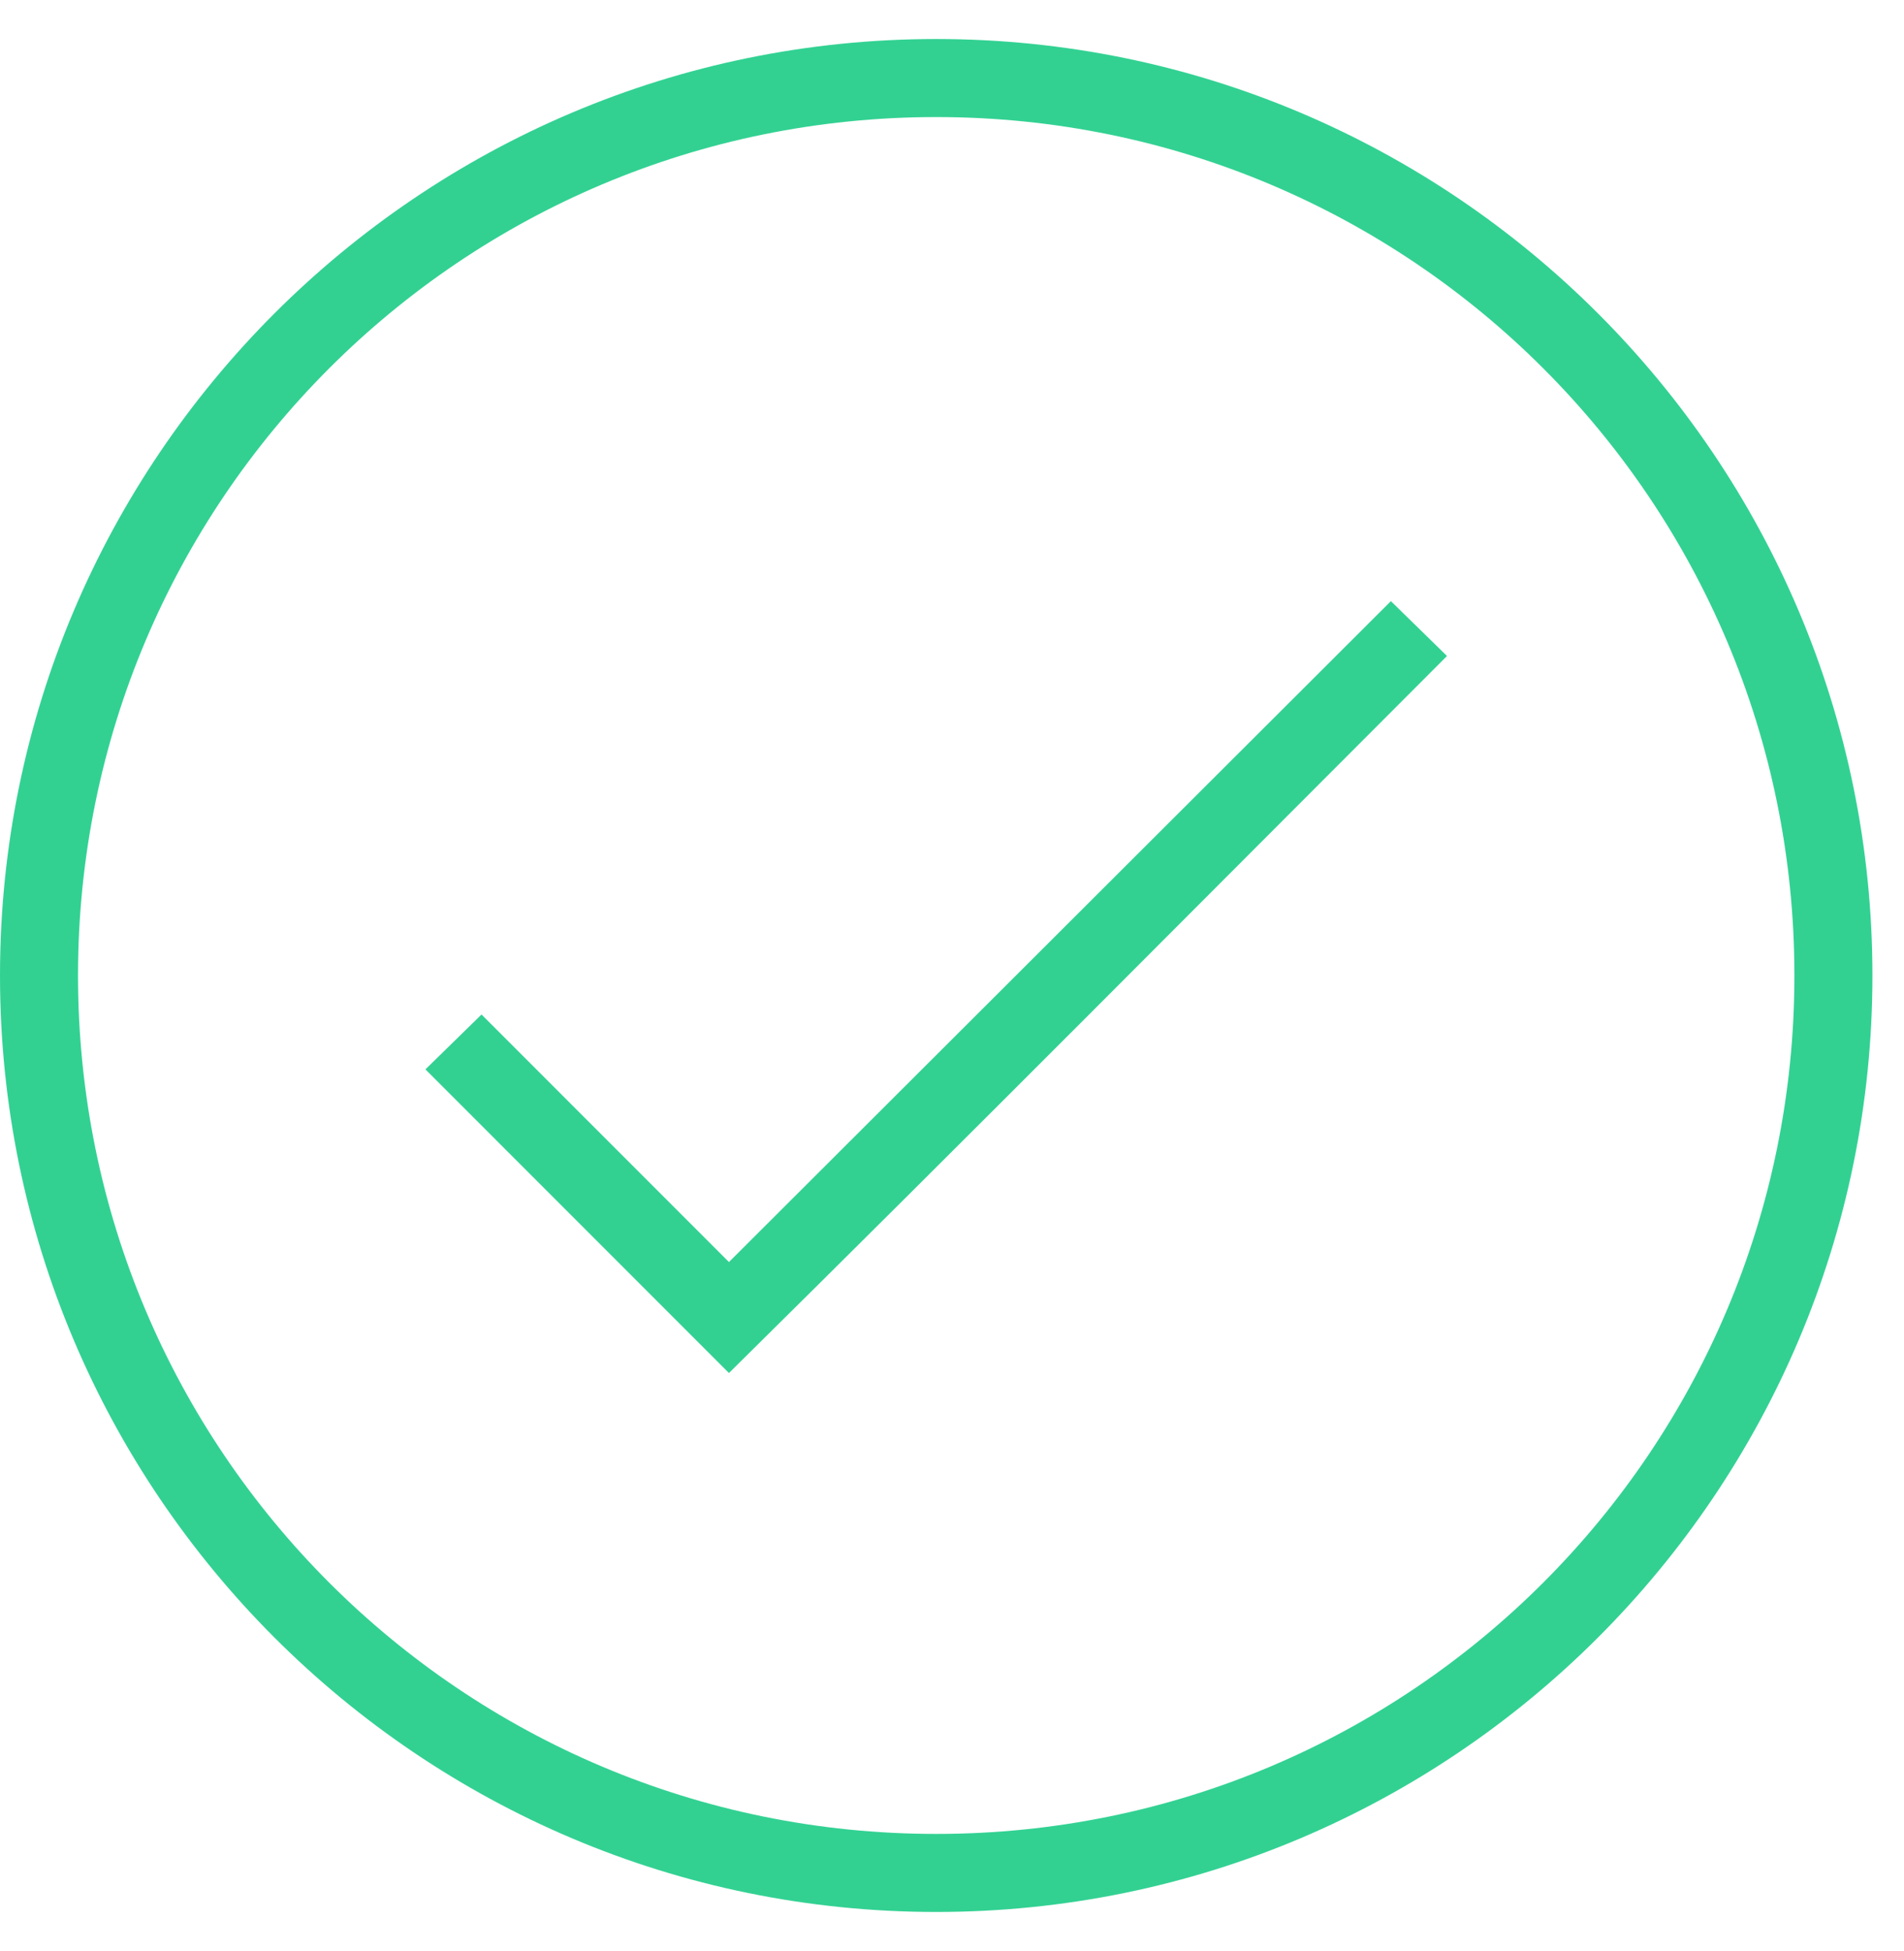 <?xml version="1.0" encoding="UTF-8"?>
<svg width="41px" height="42px" viewBox="0 0 41 42" version="1.1" xmlns="http://www.w3.org/2000/svg" xmlns:xlink="http://www.w3.org/1999/xlink">
    <!-- Generator: Sketch 41.2 (35397) - http://www.bohemiancoding.com/sketch -->
    <title>Shape</title>
    <desc>Created with Sketch.</desc>
    <defs></defs>
    <g id="Desktop---1" stroke="none" stroke-width="1" fill="none" fill-rule="evenodd">
        <g id="Installments-w-error" transform="translate(-438, -682)" fill="#32D192">
            <path d="M458.16,682.84 C447.036,682.84 438,691.876 438,703 C438,714.124 447.036,723.16 458.16,723.16 C469.284,723.16 478.32,714.124 478.32,703 C478.32,691.876 469.284,682.84 458.16,682.84 L458.16,682.84 Z M458.16,684.52 C468.376,684.52 476.64,692.784 476.64,703 C476.64,713.216 468.376,721.48 458.16,721.48 C447.944,721.48 439.68,713.216 439.68,703 C439.68,692.784 447.944,684.52 458.16,684.52 L458.16,684.52 Z M467.951,694.941 L453.697,709.169 L448.369,703.84 L447.161,705.021 C449.34,707.2 451.519,709.379 453.697,711.558 C458.879,706.441 464.01,701.272 469.159,696.122 L467.951,694.941 Z" id="Shape"></path>
        </g>
    </g>
</svg>